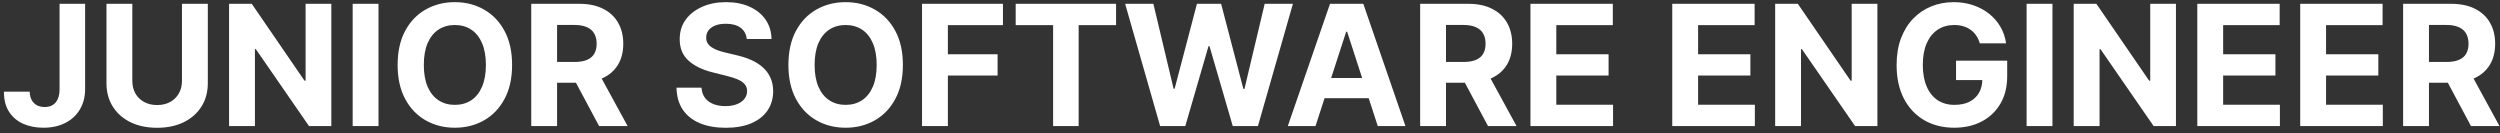 <svg width="357" height="19" viewBox="0 0 357 19" fill="none" xmlns="http://www.w3.org/2000/svg">
<rect x="0" y="0" width="357" height="19" fill="#333333" stroke="none"/>
<path d="M8.506 0.545H12.153V12.716C12.153 13.841 11.901 14.818 11.395 15.648C10.895 16.477 10.199 17.116 9.307 17.565C8.415 18.014 7.378 18.239 6.196 18.239C5.145 18.239 4.19 18.054 3.332 17.685C2.48 17.31 1.804 16.741 1.304 15.98C0.804 15.213 0.557 14.25 0.562 13.091H4.236C4.247 13.551 4.341 13.946 4.517 14.276C4.699 14.599 4.946 14.849 5.259 15.026C5.577 15.196 5.952 15.281 6.384 15.281C6.838 15.281 7.222 15.185 7.534 14.992C7.852 14.793 8.094 14.503 8.259 14.122C8.423 13.742 8.506 13.273 8.506 12.716V0.545ZM25.986 0.545H29.676V11.881C29.676 13.153 29.372 14.267 28.764 15.222C28.162 16.176 27.318 16.921 26.233 17.454C25.148 17.983 23.884 18.247 22.44 18.247C20.991 18.247 19.724 17.983 18.639 17.454C17.554 16.921 16.71 16.176 16.108 15.222C15.506 14.267 15.204 13.153 15.204 11.881V0.545H18.895V11.565C18.895 12.23 19.04 12.821 19.329 13.338C19.625 13.855 20.04 14.261 20.574 14.557C21.108 14.852 21.73 15 22.44 15C23.156 15 23.778 14.852 24.307 14.557C24.841 14.261 25.253 13.855 25.543 13.338C25.838 12.821 25.986 12.23 25.986 11.565V0.545ZM47.312 0.545V18H44.124L36.531 7.014H36.403V18H32.712V0.545H35.951L43.485 11.523H43.639V0.545H47.312ZM54.051 0.545V18H50.361V0.545H54.051ZM73.127 9.273C73.127 11.176 72.766 12.796 72.045 14.131C71.329 15.466 70.352 16.486 69.113 17.19C67.88 17.889 66.494 18.239 64.954 18.239C63.403 18.239 62.011 17.886 60.778 17.182C59.545 16.477 58.57 15.457 57.854 14.122C57.139 12.787 56.781 11.171 56.781 9.273C56.781 7.369 57.139 5.75 57.854 4.415C58.57 3.08 59.545 2.062 60.778 1.364C62.011 0.659 63.403 0.307 64.954 0.307C66.494 0.307 67.88 0.659 69.113 1.364C70.352 2.062 71.329 3.08 72.045 4.415C72.766 5.75 73.127 7.369 73.127 9.273ZM69.386 9.273C69.386 8.04 69.201 7 68.832 6.153C68.468 5.307 67.954 4.665 67.289 4.227C66.624 3.79 65.846 3.571 64.954 3.571C64.062 3.571 63.283 3.79 62.619 4.227C61.954 4.665 61.437 5.307 61.068 6.153C60.704 7 60.522 8.04 60.522 9.273C60.522 10.506 60.704 11.546 61.068 12.392C61.437 13.239 61.954 13.881 62.619 14.318C63.283 14.756 64.062 14.974 64.954 14.974C65.846 14.974 66.624 14.756 67.289 14.318C67.954 13.881 68.468 13.239 68.832 12.392C69.201 11.546 69.386 10.506 69.386 9.273ZM75.861 18V0.545H82.747C84.065 0.545 85.19 0.781 86.122 1.253C87.06 1.719 87.773 2.381 88.261 3.239C88.756 4.091 89.003 5.094 89.003 6.247C89.003 7.406 88.753 8.403 88.253 9.239C87.753 10.068 87.028 10.704 86.079 11.148C85.136 11.591 83.994 11.812 82.653 11.812H78.043V8.847H82.057C82.761 8.847 83.347 8.75 83.812 8.557C84.278 8.364 84.625 8.074 84.852 7.688C85.085 7.301 85.202 6.821 85.202 6.247C85.202 5.668 85.085 5.179 84.852 4.781C84.625 4.384 84.276 4.082 83.804 3.878C83.338 3.668 82.75 3.562 82.04 3.562H79.551V18H75.861ZM85.287 10.057L89.625 18H85.551L81.307 10.057H85.287ZM106.634 5.565C106.566 4.878 106.273 4.344 105.756 3.963C105.239 3.582 104.538 3.392 103.651 3.392C103.049 3.392 102.54 3.477 102.126 3.648C101.711 3.812 101.393 4.043 101.171 4.338C100.955 4.634 100.847 4.969 100.847 5.344C100.836 5.656 100.901 5.929 101.043 6.162C101.191 6.395 101.393 6.597 101.648 6.767C101.904 6.932 102.2 7.077 102.535 7.202C102.87 7.321 103.228 7.423 103.609 7.509L105.177 7.884C105.938 8.054 106.637 8.281 107.273 8.565C107.91 8.849 108.461 9.199 108.927 9.614C109.393 10.028 109.754 10.517 110.009 11.079C110.271 11.642 110.404 12.287 110.41 13.014C110.404 14.082 110.131 15.008 109.592 15.793C109.058 16.571 108.285 17.176 107.273 17.608C106.268 18.034 105.055 18.247 103.634 18.247C102.225 18.247 100.998 18.031 99.952 17.599C98.913 17.168 98.1 16.528 97.515 15.682C96.935 14.829 96.631 13.776 96.603 12.52H100.174C100.214 13.105 100.381 13.594 100.677 13.986C100.978 14.372 101.379 14.665 101.879 14.864C102.384 15.057 102.955 15.153 103.592 15.153C104.217 15.153 104.759 15.062 105.219 14.881C105.685 14.699 106.046 14.446 106.302 14.122C106.558 13.798 106.685 13.426 106.685 13.006C106.685 12.614 106.569 12.284 106.336 12.017C106.109 11.75 105.773 11.523 105.33 11.335C104.893 11.148 104.356 10.977 103.719 10.824L101.819 10.347C100.347 9.989 99.185 9.429 98.333 8.668C97.481 7.906 97.058 6.881 97.063 5.591C97.058 4.534 97.339 3.611 97.907 2.821C98.481 2.031 99.268 1.415 100.268 0.972C101.268 0.528 102.404 0.307 103.677 0.307C104.972 0.307 106.103 0.528 107.069 0.972C108.04 1.415 108.796 2.031 109.336 2.821C109.876 3.611 110.154 4.526 110.171 5.565H106.634ZM128.932 9.273C128.932 11.176 128.571 12.796 127.849 14.131C127.134 15.466 126.156 16.486 124.918 17.19C123.685 17.889 122.298 18.239 120.759 18.239C119.207 18.239 117.815 17.886 116.582 17.182C115.349 16.477 114.375 15.457 113.659 14.122C112.943 12.787 112.585 11.171 112.585 9.273C112.585 7.369 112.943 5.75 113.659 4.415C114.375 3.08 115.349 2.062 116.582 1.364C117.815 0.659 119.207 0.307 120.759 0.307C122.298 0.307 123.685 0.659 124.918 1.364C126.156 2.062 127.134 3.08 127.849 4.415C128.571 5.75 128.932 7.369 128.932 9.273ZM125.19 9.273C125.19 8.04 125.006 7 124.636 6.153C124.273 5.307 123.759 4.665 123.094 4.227C122.429 3.79 121.651 3.571 120.759 3.571C119.866 3.571 119.088 3.79 118.423 4.227C117.759 4.665 117.241 5.307 116.872 6.153C116.509 7 116.327 8.04 116.327 9.273C116.327 10.506 116.509 11.546 116.872 12.392C117.241 13.239 117.759 13.881 118.423 14.318C119.088 14.756 119.866 14.974 120.759 14.974C121.651 14.974 122.429 14.756 123.094 14.318C123.759 13.881 124.273 13.239 124.636 12.392C125.006 11.546 125.19 10.506 125.19 9.273ZM131.665 18V0.545H143.222V3.588H135.356V7.747H142.455V10.79H135.356V18H131.665ZM145.04 3.588V0.545H159.375V3.588H154.031V18H150.384V3.588H145.04ZM165.665 18L160.67 0.545H164.702L167.591 12.673H167.736L170.923 0.545H174.375L177.554 12.699H177.707L180.597 0.545H184.628L179.634 18H176.037L172.713 6.588H172.577L169.261 18H165.665ZM187.854 18H183.899L189.925 0.545H194.68L200.697 18H196.743L192.371 4.534H192.234L187.854 18ZM187.607 11.139H196.947V14.02H187.607V11.139ZM202.798 18V0.545H209.685C211.003 0.545 212.128 0.781 213.06 1.253C213.997 1.719 214.71 2.381 215.199 3.239C215.693 4.091 215.94 5.094 215.94 6.247C215.94 7.406 215.69 8.403 215.19 9.239C214.69 10.068 213.966 10.704 213.017 11.148C212.074 11.591 210.932 11.812 209.591 11.812H204.98V8.847H208.994C209.699 8.847 210.284 8.75 210.75 8.557C211.216 8.364 211.563 8.074 211.79 7.688C212.023 7.301 212.139 6.821 212.139 6.247C212.139 5.668 212.023 5.179 211.79 4.781C211.563 4.384 211.213 4.082 210.741 3.878C210.276 3.668 209.688 3.562 208.977 3.562H206.489V18H202.798ZM212.224 10.057L216.562 18H212.489L208.244 10.057H212.224ZM218.548 18V0.545H230.31V3.588H222.239V7.747H229.705V10.79H222.239V14.957H230.344V18H218.548ZM238.798 18V0.545H250.56V3.588H242.489V7.747H249.955V10.79H242.489V14.957H250.594V18H238.798ZM268.093 0.545V18H264.906L257.312 7.014H257.184V18H253.494V0.545H256.732L264.266 11.523H264.42V0.545H268.093ZM282.716 6.188C282.597 5.773 282.429 5.406 282.213 5.088C281.997 4.764 281.733 4.491 281.42 4.27C281.114 4.043 280.761 3.869 280.364 3.75C279.972 3.631 279.537 3.571 279.06 3.571C278.168 3.571 277.384 3.793 276.707 4.236C276.037 4.679 275.514 5.324 275.139 6.17C274.764 7.011 274.577 8.04 274.577 9.256C274.577 10.472 274.761 11.506 275.131 12.358C275.5 13.21 276.023 13.861 276.699 14.31C277.375 14.753 278.173 14.974 279.094 14.974C279.929 14.974 280.642 14.827 281.233 14.531C281.83 14.23 282.284 13.807 282.597 13.261C282.915 12.716 283.074 12.071 283.074 11.327L283.824 11.438H279.324V8.659H286.628V10.858C286.628 12.392 286.304 13.71 285.656 14.812C285.009 15.909 284.116 16.756 282.98 17.352C281.844 17.943 280.543 18.239 279.077 18.239C277.44 18.239 276.003 17.878 274.764 17.156C273.526 16.429 272.56 15.398 271.866 14.062C271.179 12.722 270.835 11.131 270.835 9.29C270.835 7.875 271.04 6.614 271.449 5.506C271.864 4.392 272.443 3.449 273.188 2.676C273.932 1.903 274.798 1.315 275.787 0.912C276.776 0.509 277.847 0.307 279 0.307C279.989 0.307 280.909 0.452 281.761 0.741C282.614 1.026 283.369 1.429 284.028 1.952C284.693 2.474 285.236 3.097 285.656 3.818C286.077 4.534 286.347 5.324 286.466 6.188H282.716ZM293.09 0.545V18H289.4V0.545H293.09ZM310.726 0.545V18H307.538L299.945 7.014H299.817V18H296.126V0.545H299.365L306.899 11.523H307.053V0.545H310.726ZM313.775 18V0.545H325.536V3.588H317.465V7.747H324.931V10.79H317.465V14.957H325.57V18H313.775ZM328.47 18V0.545H340.232V3.588H332.161V7.747H339.626V10.79H332.161V14.957H340.266V18H328.47ZM343.165 18V0.545H350.052C351.37 0.545 352.495 0.781 353.427 1.253C354.364 1.719 355.077 2.381 355.566 3.239C356.06 4.091 356.308 5.094 356.308 6.247C356.308 7.406 356.058 8.403 355.558 9.239C355.058 10.068 354.333 10.704 353.384 11.148C352.441 11.591 351.299 11.812 349.958 11.812H345.347V8.847H349.362C350.066 8.847 350.651 8.75 351.117 8.557C351.583 8.364 351.93 8.074 352.157 7.688C352.39 7.301 352.506 6.821 352.506 6.247C352.506 5.668 352.39 5.179 352.157 4.781C351.93 4.384 351.58 4.082 351.109 3.878C350.643 3.668 350.055 3.562 349.344 3.562H346.856V18H343.165ZM352.592 10.057L356.93 18H352.856L348.612 10.057H352.592Z" fill="white"/>
</svg>
